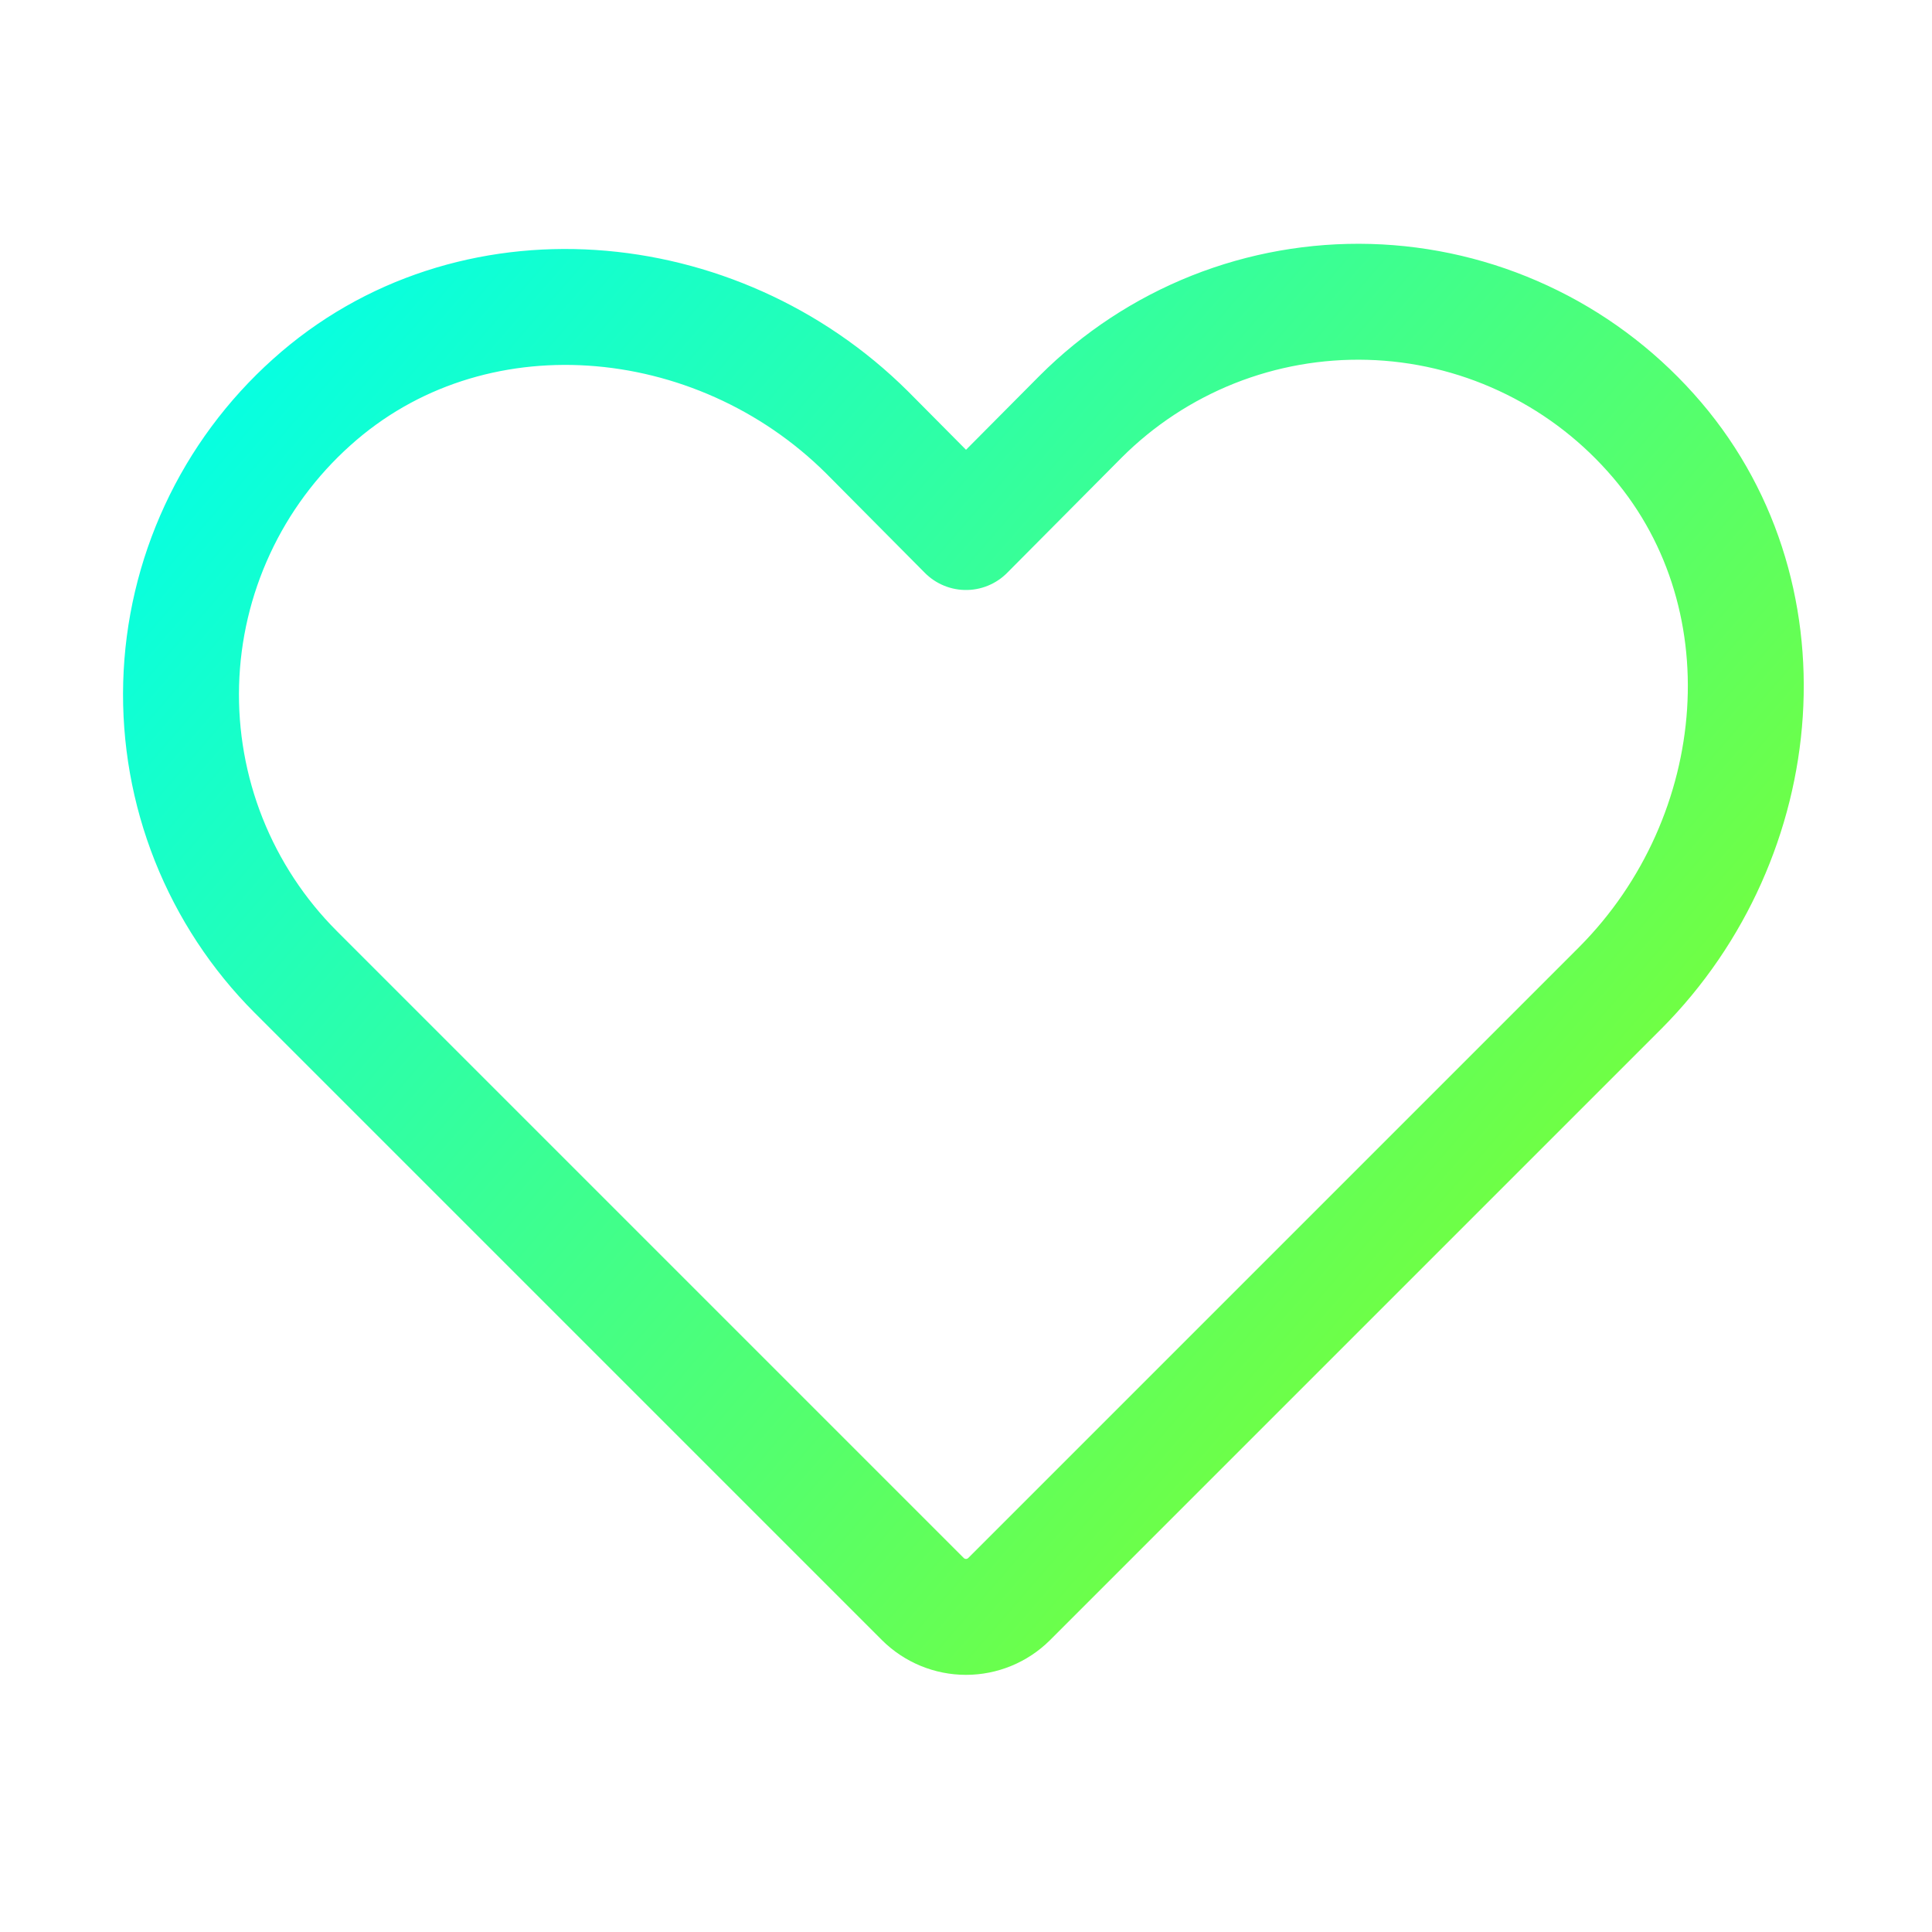 <svg width="50" height="50" viewBox="0 0 50 50" fill="none" xmlns="http://www.w3.org/2000/svg">
<path d="M26.113 41.387L41.934 25.566C45.82 21.66 46.387 15.273 42.715 11.191C41.794 10.163 40.673 9.332 39.42 8.752C38.168 8.171 36.81 7.851 35.43 7.813C34.05 7.775 32.676 8.018 31.393 8.528C30.111 9.039 28.945 9.805 27.969 10.781L25 13.769L22.441 11.191C18.535 7.305 12.148 6.738 8.066 10.41C7.038 11.331 6.207 12.452 5.627 13.704C5.046 14.957 4.726 16.315 4.688 17.695C4.65 19.075 4.893 20.448 5.403 21.731C5.914 23.014 6.68 24.18 7.656 25.156L23.887 41.387C24.183 41.68 24.583 41.845 25 41.845C25.417 41.845 25.817 41.68 26.113 41.387V41.387Z" stroke="url(#paint0_linear_997_2391)" stroke-width="3" stroke-linecap="round" stroke-linejoin="round"/>
<defs>
<linearGradient id="paint0_linear_997_2391" x1="4.71" y1="11.726" x2="46.786" y2="48.231" gradientUnits="userSpaceOnUse">
<stop stop-color="#07FFE1"/>
<stop offset="1" stop-color="#9DFF00"/>
</linearGradient>
</defs>
</svg>
